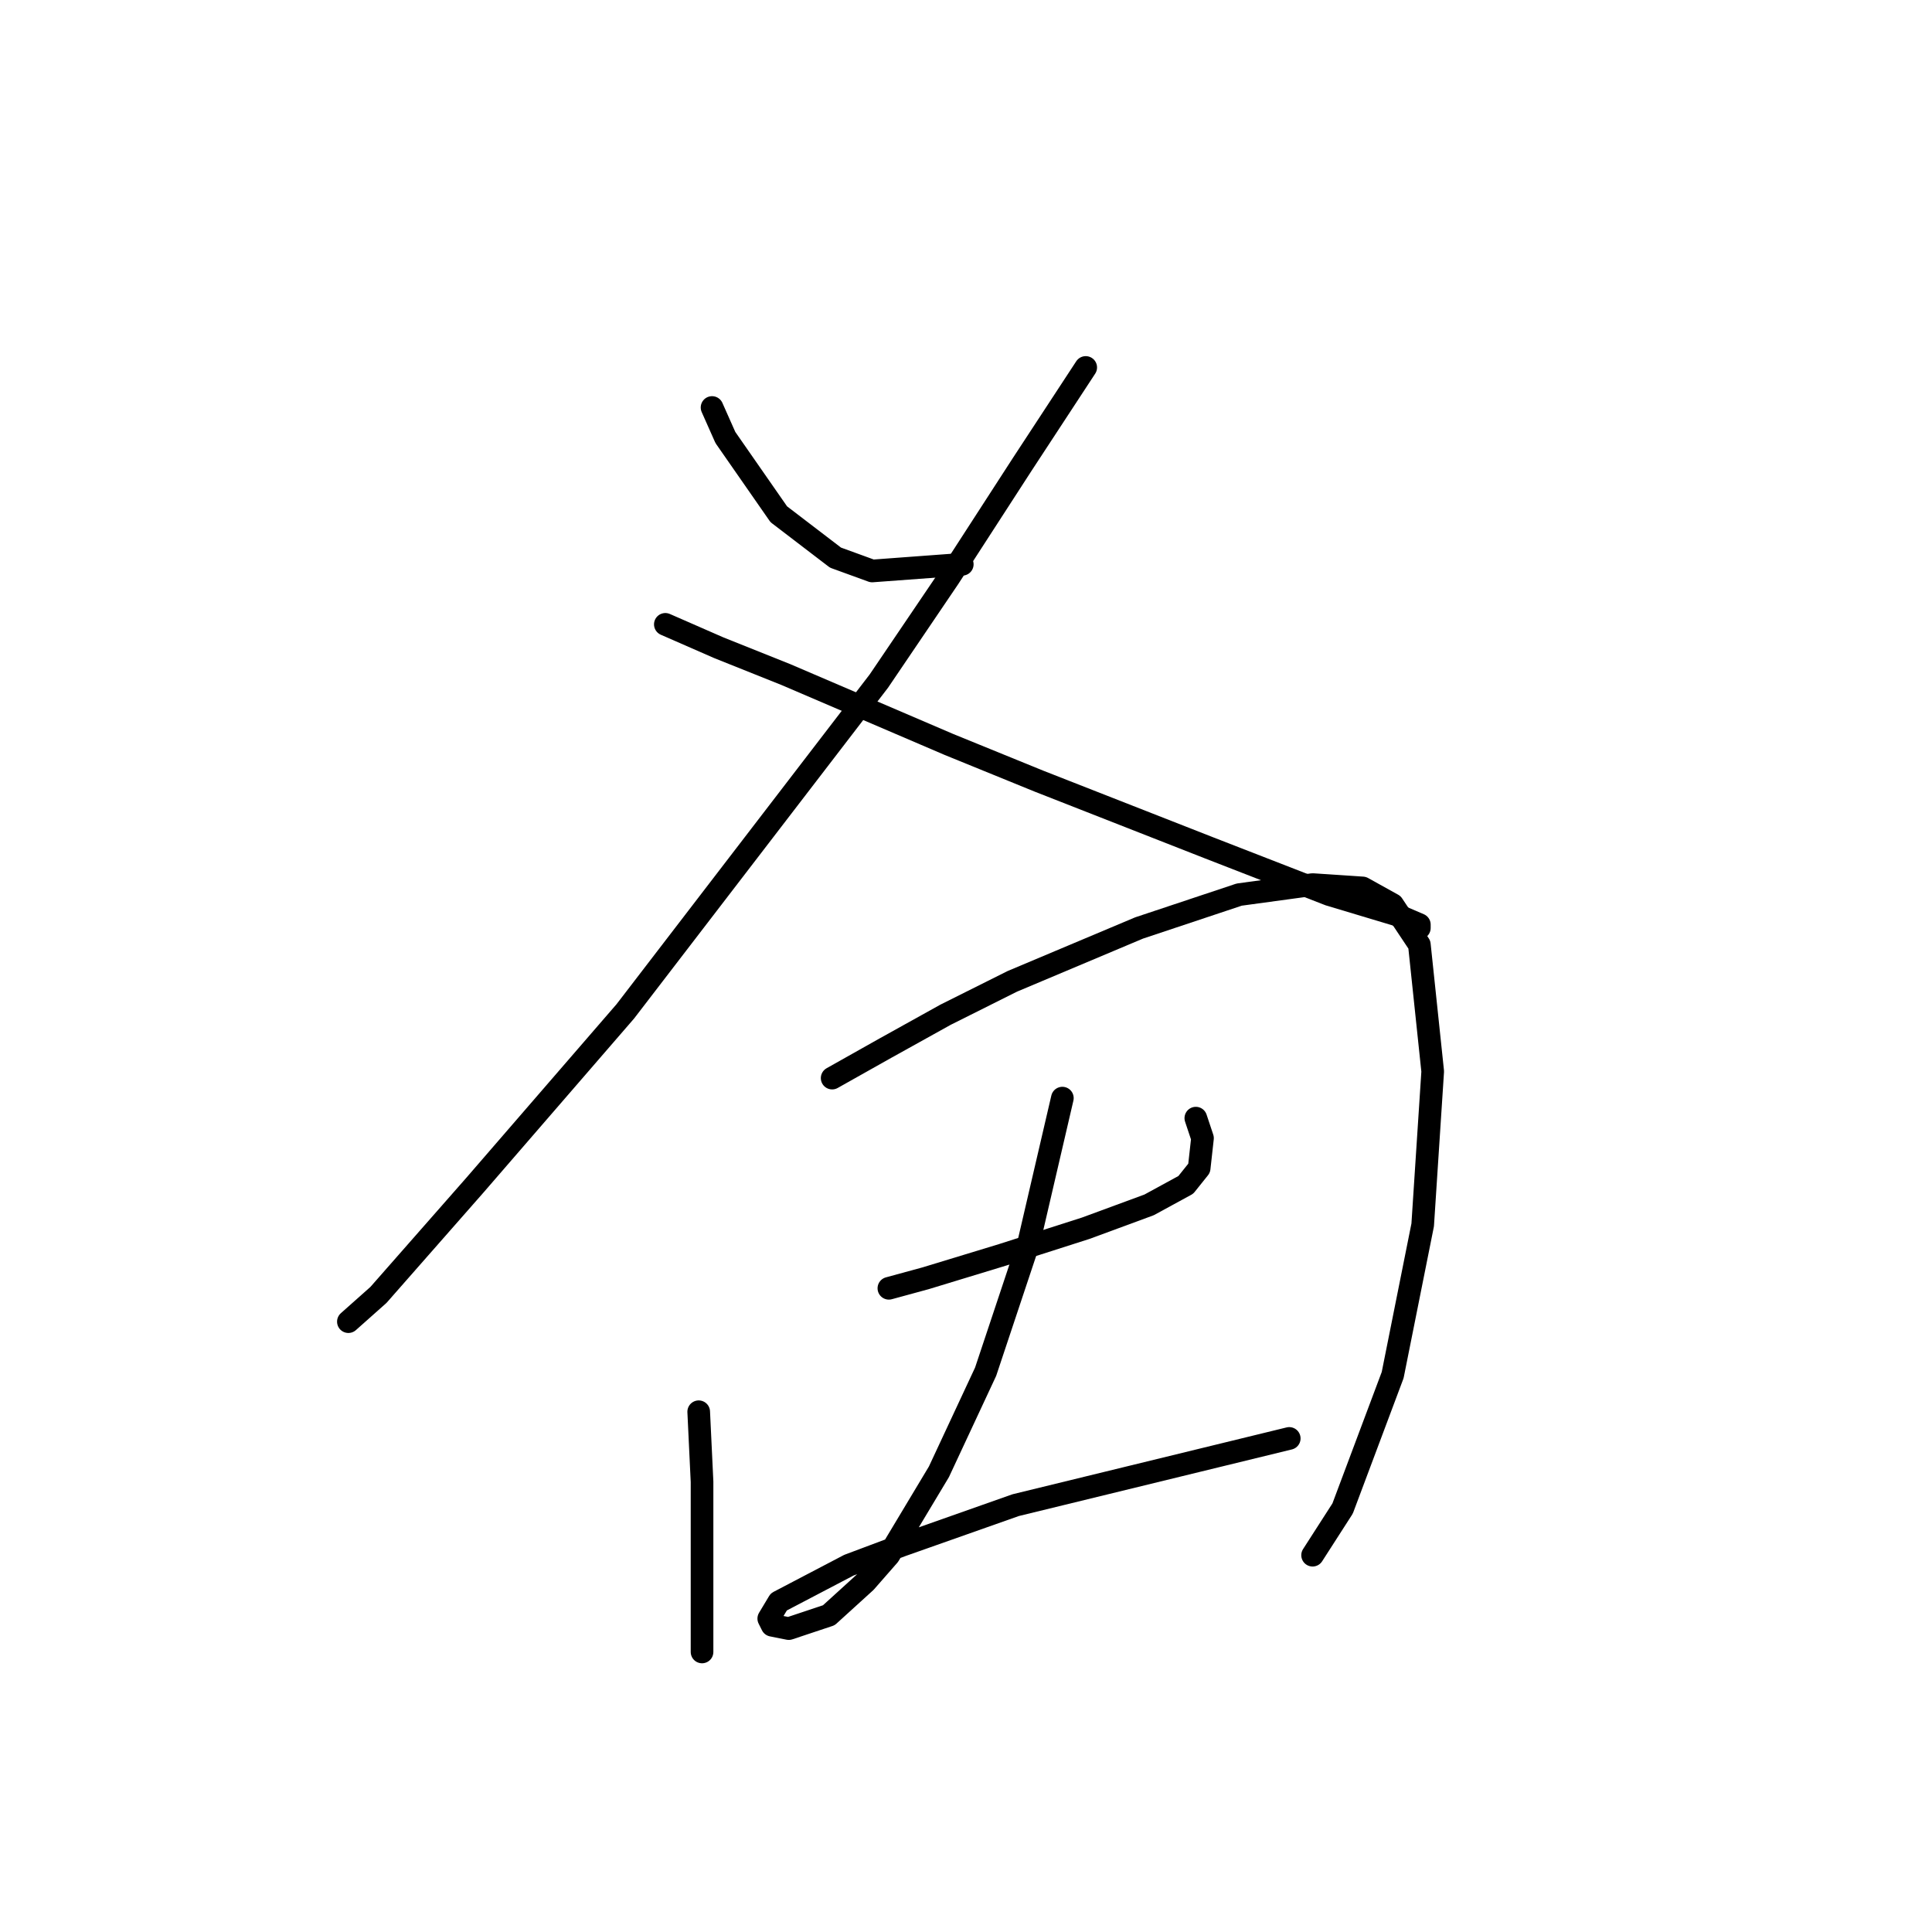 <?xml version="1.0" standalone="no"?>
    <svg width="256" height="256" xmlns="http://www.w3.org/2000/svg" version="1.1">
    <polyline stroke="black" stroke-width="3" stroke-linecap="round" fill="transparent" stroke-linejoin="round" points="94.35 53.995 96.118 57.973 103.192 68.141 110.707 73.888 115.57 75.657 127.506 74.773 127.506 74.773 " />
        <polyline stroke="black" stroke-width="3" stroke-linecap="round" fill="transparent" stroke-linejoin="round" points="143.864 48.69 135.464 61.51 125.738 76.541 116.454 90.246 82.856 134.012 62.962 157.001 50.141 171.59 46.163 175.126 46.163 175.126 " />
        <polyline stroke="black" stroke-width="3" stroke-linecap="round" fill="transparent" stroke-linejoin="round" points="88.161 82.73 95.234 85.825 104.076 89.361 125.738 98.645 137.674 103.508 160.221 112.35 176.136 118.539 184.978 121.192 188.072 122.518 188.072 122.96 188.072 122.96 " />
        <polyline stroke="black" stroke-width="3" stroke-linecap="round" fill="transparent" stroke-linejoin="round" points="92.582 187.063 93.024 196.346 93.024 203.862 93.024 209.609 93.024 216.682 93.024 218.893 93.024 218.893 " />
        <polyline stroke="black" stroke-width="3" stroke-linecap="round" fill="transparent" stroke-linejoin="round" points="110.265 142.854 117.338 138.875 125.296 134.454 134.138 130.033 150.937 122.96 164.2 118.539 173.926 117.213 180.557 117.655 184.536 119.865 188.072 125.17 189.841 141.97 188.514 162.306 184.536 182.2 177.904 199.883 173.926 206.072 173.926 206.072 " />
        <polyline stroke="black" stroke-width="3" stroke-linecap="round" fill="transparent" stroke-linejoin="round" points="117.781 170.705 122.644 169.379 132.811 166.284 143.864 162.748 152.263 159.653 157.126 157.001 158.895 154.79 159.337 150.811 158.453 148.159 158.453 148.159 " />
        <polyline stroke="black" stroke-width="3" stroke-linecap="round" fill="transparent" stroke-linejoin="round" points="140.769 145.506 136.348 164.516 130.601 181.758 124.412 195.02 117.781 206.072 114.686 209.609 109.823 214.03 104.518 215.798 102.308 215.356 101.865 214.472 103.192 212.261 112.476 207.399 119.549 204.746 134.58 199.441 170.831 190.599 170.831 190.599 " />
        </svg>